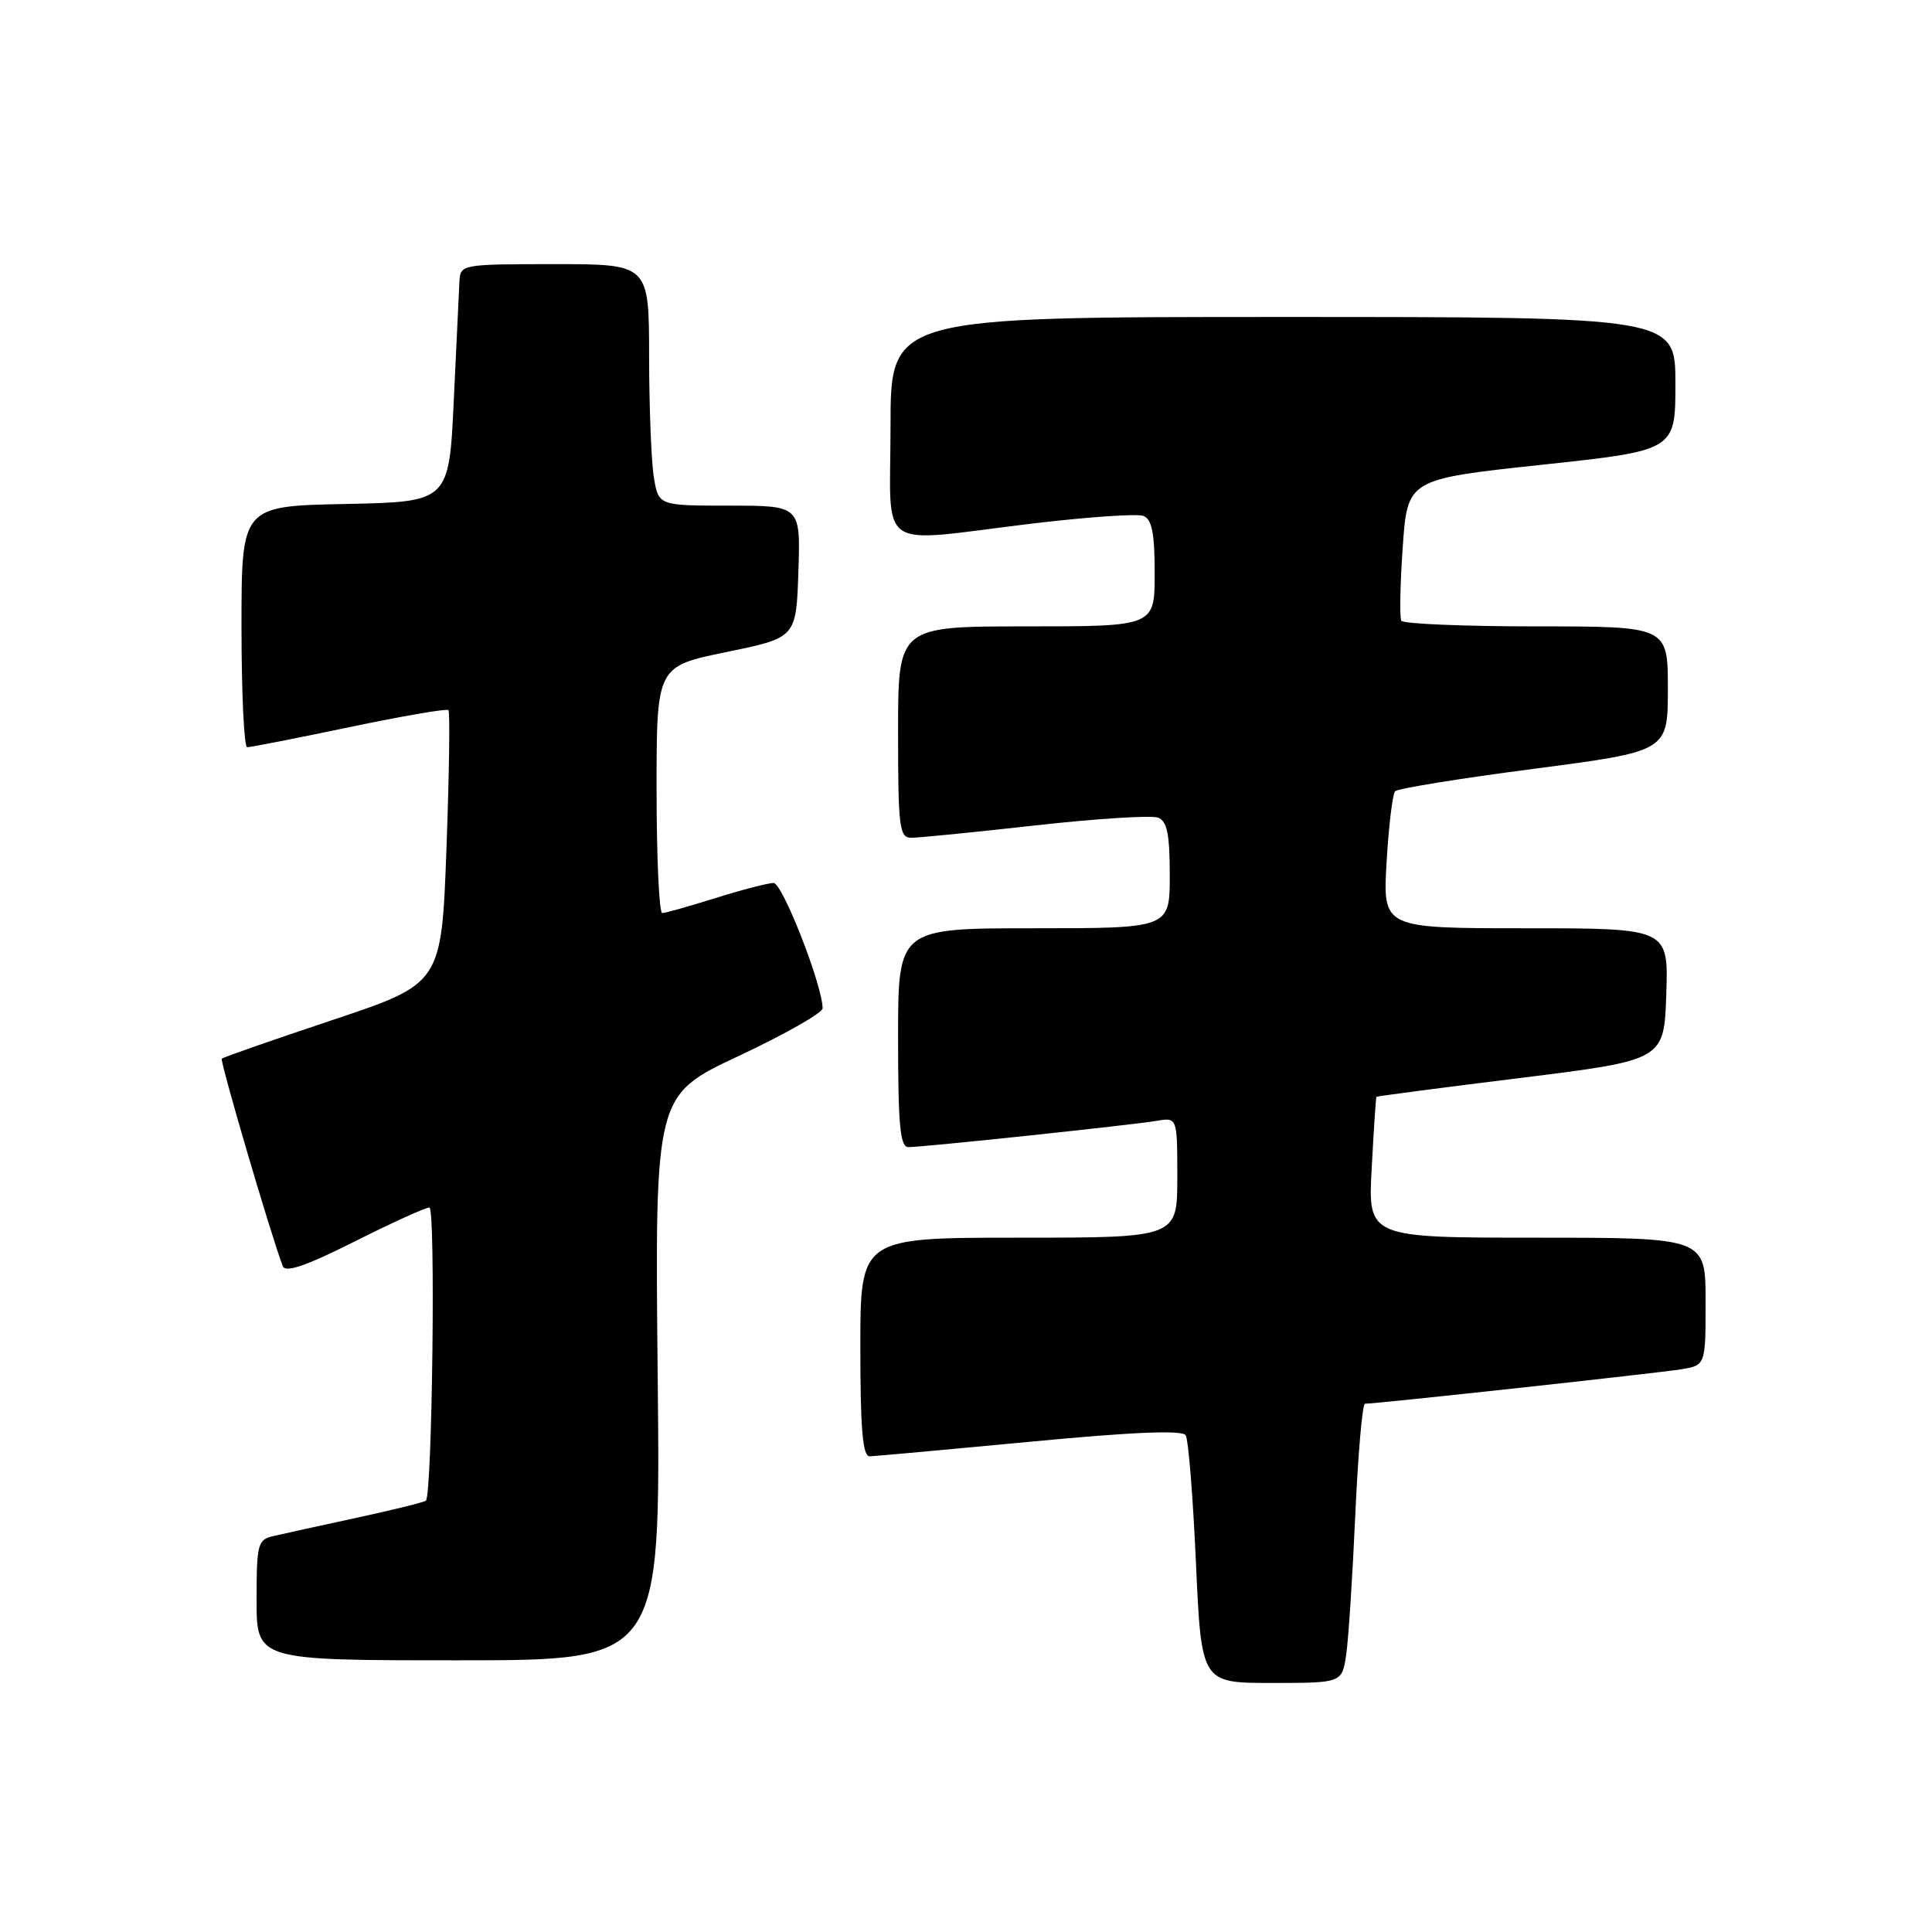 <?xml version="1.0" encoding="UTF-8" standalone="no"?>
<!DOCTYPE svg PUBLIC "-//W3C//DTD SVG 1.1//EN" "http://www.w3.org/Graphics/SVG/1.1/DTD/svg11.dtd" >
<svg xmlns="http://www.w3.org/2000/svg" xmlns:xlink="http://www.w3.org/1999/xlink" version="1.1" viewBox="0 0 256 256">
 <g >
 <path fill="currentColor"
d=" M 178.38 219.25 C 178.68 217.19 179.22 208.86 179.58 200.75 C 179.95 192.64 180.52 186.00 180.87 186.00 C 182.34 186.01 219.79 181.93 222.75 181.44 C 226.00 180.91 226.00 180.91 226.00 172.45 C 226.00 164.00 226.00 164.00 203.63 164.00 C 181.25 164.00 181.25 164.00 181.76 154.75 C 182.03 149.66 182.31 145.43 182.38 145.34 C 182.45 145.25 191.05 144.12 201.50 142.83 C 220.50 140.47 220.50 140.47 220.79 131.74 C 221.08 123.00 221.08 123.00 202.15 123.00 C 183.22 123.00 183.22 123.00 183.73 114.25 C 184.01 109.44 184.52 105.20 184.87 104.84 C 185.22 104.48 193.49 103.14 203.25 101.87 C 221.00 99.55 221.00 99.55 221.00 91.27 C 221.00 83.00 221.00 83.00 203.56 83.00 C 193.97 83.00 185.92 82.66 185.68 82.25 C 185.44 81.84 185.52 77.45 185.87 72.50 C 186.50 63.50 186.50 63.50 204.25 61.59 C 222.00 59.69 222.00 59.69 222.00 50.84 C 222.00 42.00 222.00 42.00 170.00 42.00 C 118.00 42.00 118.00 42.00 118.00 56.50 C 118.00 73.46 115.76 71.91 136.65 69.39 C 143.99 68.51 150.67 68.04 151.50 68.36 C 152.64 68.80 153.00 70.63 153.00 75.97 C 153.00 83.00 153.00 83.00 136.00 83.00 C 119.00 83.00 119.00 83.00 119.00 97.00 C 119.00 109.66 119.17 111.00 120.75 111.01 C 121.71 111.01 129.11 110.28 137.19 109.37 C 145.26 108.47 152.58 108.01 153.44 108.34 C 154.65 108.80 155.00 110.51 155.00 115.97 C 155.00 123.00 155.00 123.00 137.00 123.00 C 119.00 123.00 119.00 123.00 119.00 137.50 C 119.00 149.12 119.27 152.00 120.37 152.00 C 122.37 152.00 150.01 149.07 153.25 148.52 C 156.00 148.05 156.00 148.05 156.00 156.03 C 156.00 164.00 156.00 164.00 135.00 164.00 C 114.00 164.00 114.00 164.00 114.00 178.50 C 114.00 189.45 114.31 192.99 115.25 192.97 C 115.94 192.95 125.49 192.08 136.48 191.04 C 150.12 189.74 156.67 189.47 157.11 190.18 C 157.47 190.75 158.08 198.37 158.47 207.11 C 159.19 223.00 159.19 223.00 168.51 223.00 C 177.82 223.00 177.82 223.00 178.38 219.25 Z  M 87.15 182.57 C 86.77 145.13 86.77 145.13 97.89 139.92 C 104.00 137.05 109.00 134.21 109.00 133.61 C 109.00 130.60 103.68 117.00 102.51 117.00 C 101.78 117.00 98.33 117.89 94.84 118.99 C 91.35 120.08 88.16 120.98 87.75 120.99 C 87.34 120.99 87.00 113.64 87.00 104.65 C 87.00 88.30 87.00 88.30 96.25 86.40 C 105.50 84.50 105.50 84.50 105.79 75.75 C 106.08 67.00 106.08 67.00 96.67 67.00 C 87.26 67.00 87.26 67.00 86.64 63.25 C 86.30 61.19 86.02 53.99 86.01 47.25 C 86.00 35.00 86.00 35.00 73.50 35.00 C 61.24 35.00 61.00 35.04 60.88 37.25 C 60.82 38.49 60.48 45.58 60.13 53.00 C 59.50 66.50 59.50 66.50 45.75 66.78 C 32.00 67.06 32.00 67.06 32.00 83.03 C 32.00 91.81 32.34 99.01 32.75 99.01 C 33.16 99.02 39.24 97.83 46.26 96.36 C 53.27 94.89 59.20 93.87 59.42 94.09 C 59.64 94.32 59.52 102.56 59.16 112.41 C 58.50 130.33 58.50 130.33 44.11 135.14 C 36.20 137.78 29.57 140.09 29.39 140.28 C 29.11 140.56 35.90 163.68 37.47 167.77 C 37.81 168.68 40.56 167.74 46.96 164.52 C 51.91 162.03 56.38 160.00 56.90 160.00 C 57.73 160.00 57.28 197.86 56.44 198.84 C 56.28 199.03 52.18 200.05 47.32 201.10 C 42.47 202.15 37.49 203.24 36.25 203.53 C 34.15 204.00 34.00 204.56 34.00 212.02 C 34.00 220.00 34.00 220.00 60.77 220.00 C 87.53 220.00 87.53 220.00 87.15 182.57 Z "/>
</g>
</svg>